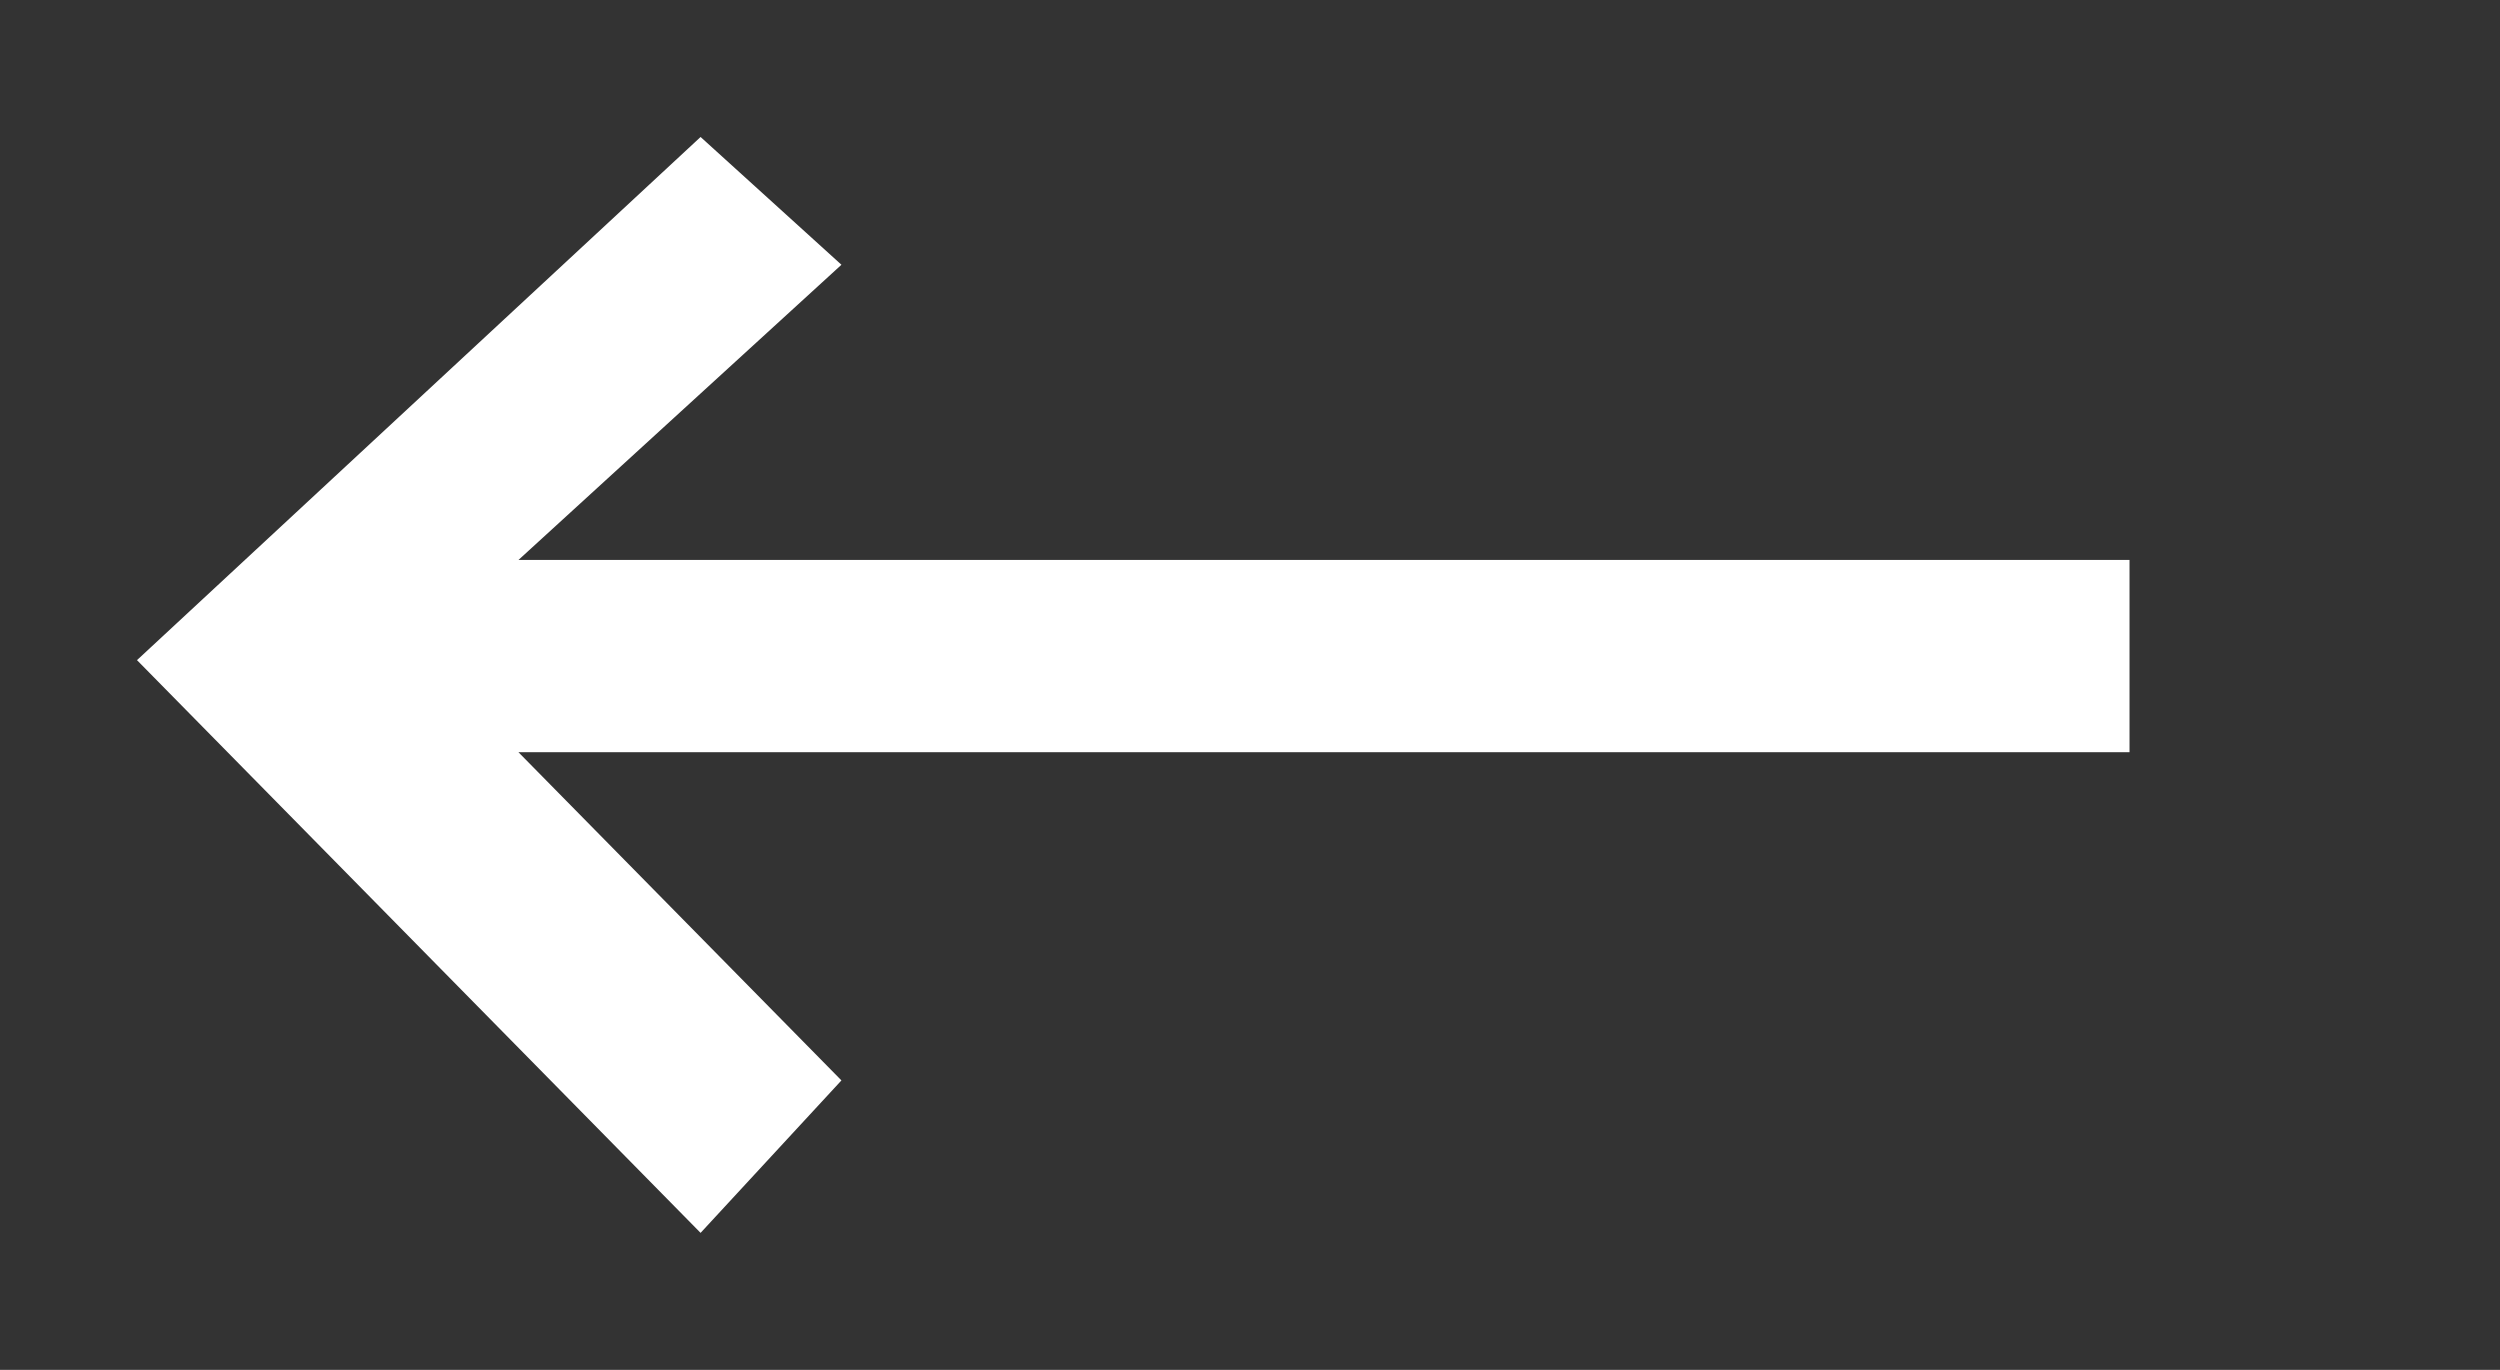 <!-- Generated by IcoMoon.io -->
<svg version="1.1" xmlns="http://www.w3.org/2000/svg" width="73" height="40" viewBox="0 0 73 40">
<rect x="0" y="0" width="73" height="40" fill="#333333" stroke="none"/>
<title>mp-arrow_left-3</title>
<path fill="#fff" d="M20.457 36l4.113-4.452-9.431-9.583h47.043v-5.614h-47.043l9.431-8.62-4.113-3.731-16.457 15.276z"></path>
</svg>
